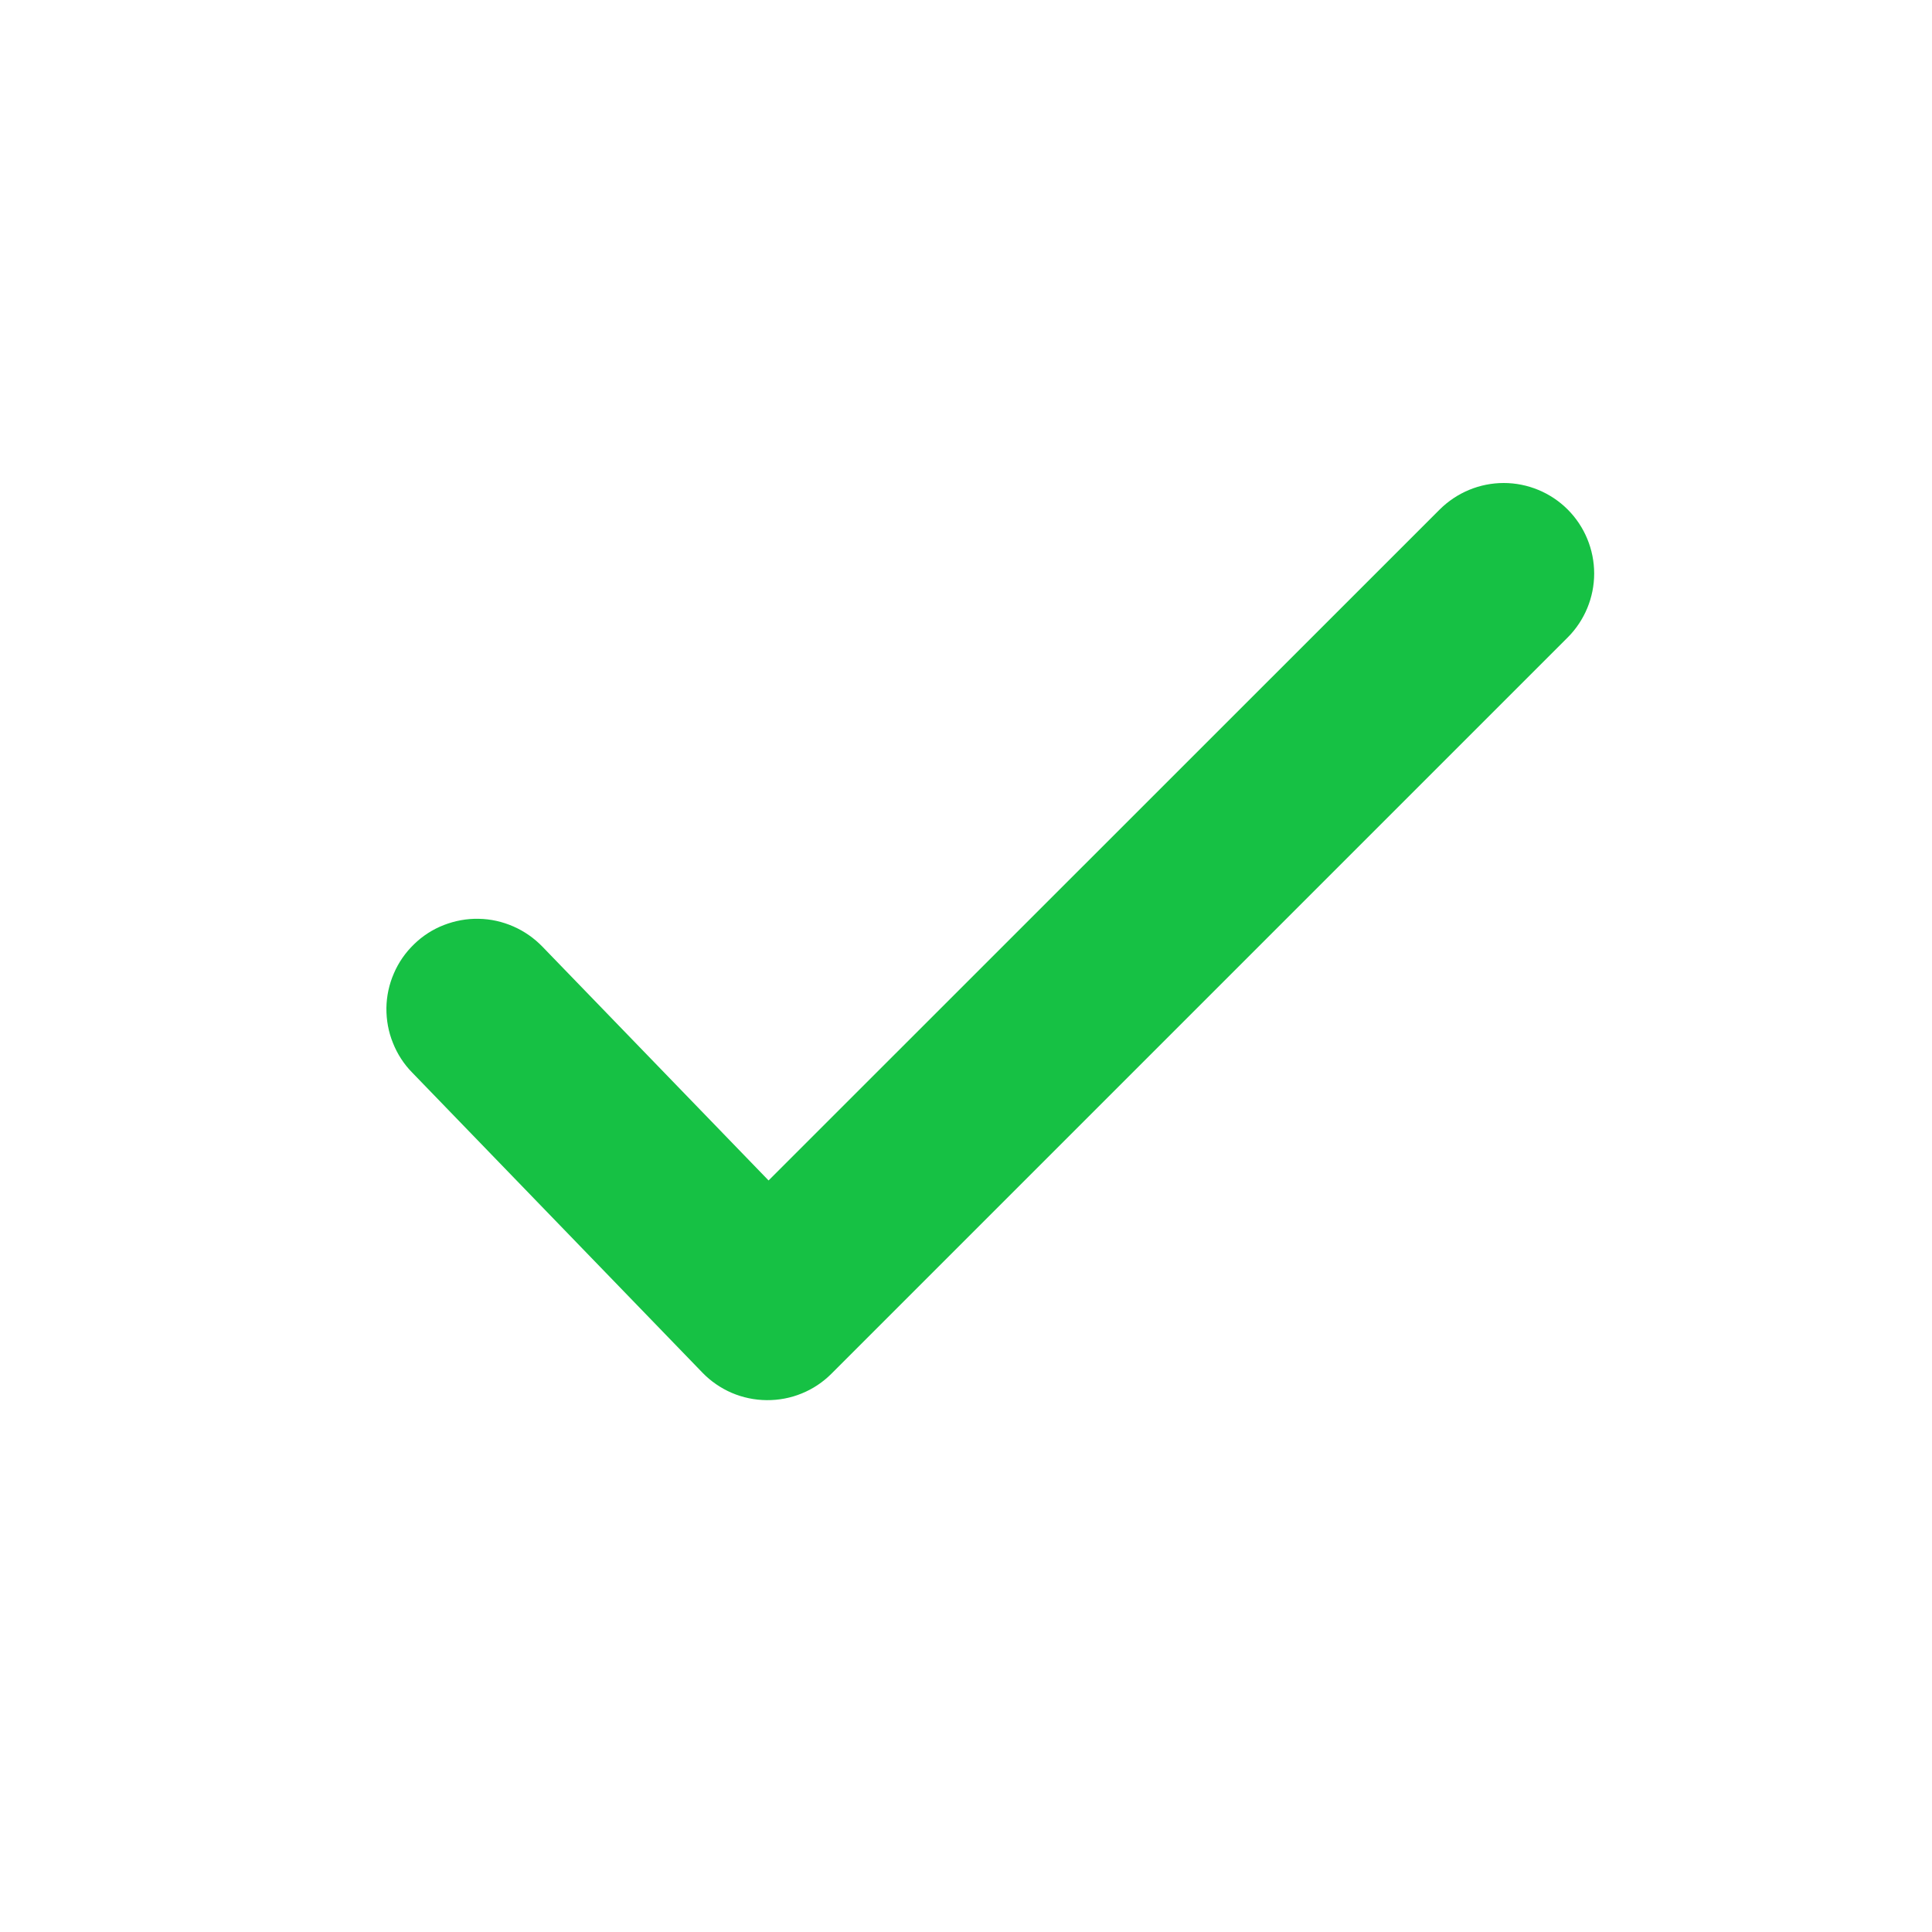 <svg width="21" height="21" viewBox="0 0 21 21" fill="none" xmlns="http://www.w3.org/2000/svg">
<path fill-rule="evenodd" clip-rule="evenodd" d="M17.04 5.538C17.224 5.722 17.328 5.973 17.328 6.234C17.328 6.494 17.224 6.745 17.04 6.929L9.038 14.931C8.945 15.024 8.836 15.097 8.715 15.146C8.594 15.196 8.464 15.22 8.334 15.219C8.203 15.218 8.074 15.191 7.954 15.14C7.834 15.088 7.726 15.014 7.635 14.92L4.481 11.659C4.39 11.567 4.319 11.457 4.271 11.336C4.222 11.216 4.199 11.087 4.2 10.957C4.202 10.828 4.229 10.7 4.281 10.581C4.332 10.461 4.407 10.354 4.5 10.264C4.593 10.173 4.703 10.102 4.824 10.055C4.945 10.008 5.074 9.984 5.204 9.987C5.333 9.989 5.461 10.018 5.58 10.07C5.699 10.122 5.806 10.197 5.896 10.29L8.354 12.831L15.649 5.538C15.834 5.354 16.084 5.25 16.345 5.25C16.605 5.25 16.856 5.354 17.04 5.538Z" fill="#16C144"/>
</svg>
